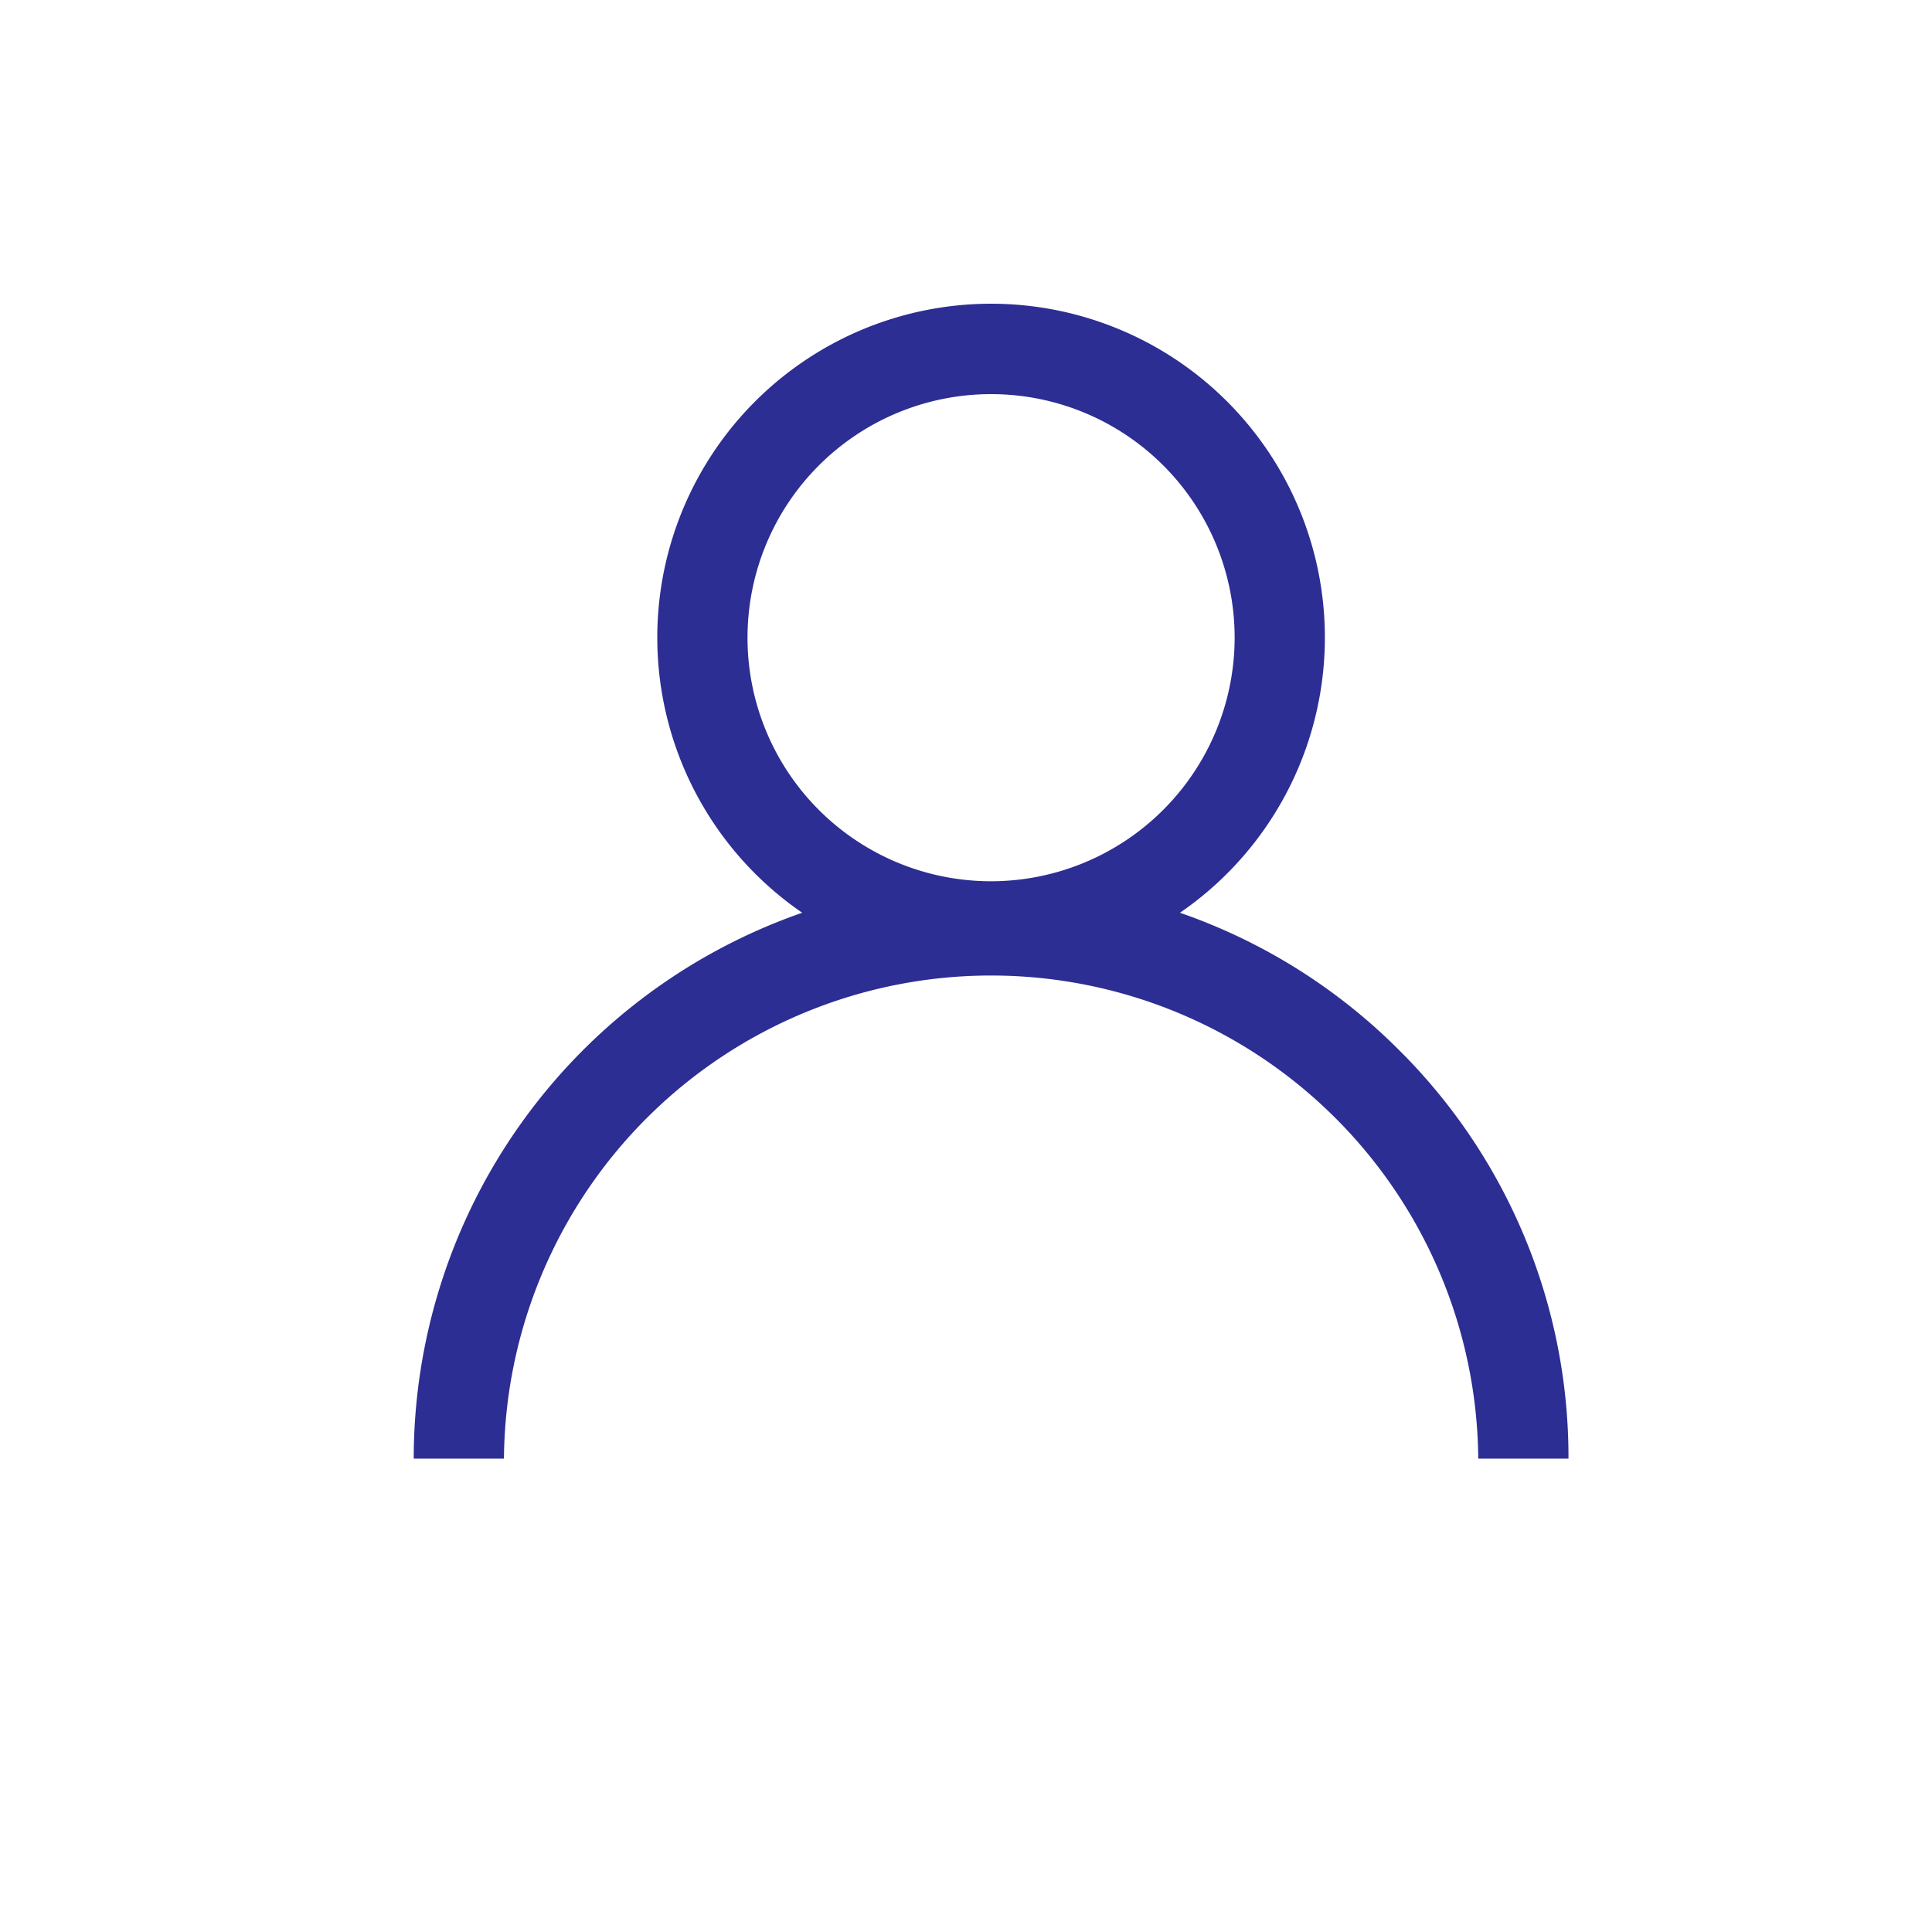 <svg xmlns="http://www.w3.org/2000/svg" xmlns:xlink="http://www.w3.org/1999/xlink" width="57" height="57" viewBox="0 0 57 57">
  <defs>
    <clipPath id="clip-path">
      <circle id="Ellipse_1254" data-name="Ellipse 1254" cx="28.5" cy="28.5" r="28.5" transform="translate(-0.24 0)" fill="#57a900"/>
    </clipPath>
  </defs>
  <g id="Mask_Group_13" data-name="Mask Group 13" transform="translate(0.24 0)" clip-path="url(#clip-path)">
    <g id="user" transform="translate(11.966 8.966)">
      <g id="Group_11371" data-name="Group 11371">
        <path id="Path_27331" data-name="Path 27331" d="M29.079,22.023a16.969,16.969,0,0,0-6.473-4.06,9.848,9.848,0,1,0-11.144,0A17.061,17.061,0,0,0,0,34.068H2.662a14.373,14.373,0,0,1,28.745,0h2.662A16.923,16.923,0,0,0,29.079,22.023ZM17.034,17.034A7.186,7.186,0,1,1,24.22,9.848,7.194,7.194,0,0,1,17.034,17.034Z" transform="translate(0 0)" fill="#2c2e93"/>
      </g>
    </g>
  </g>
</svg>
